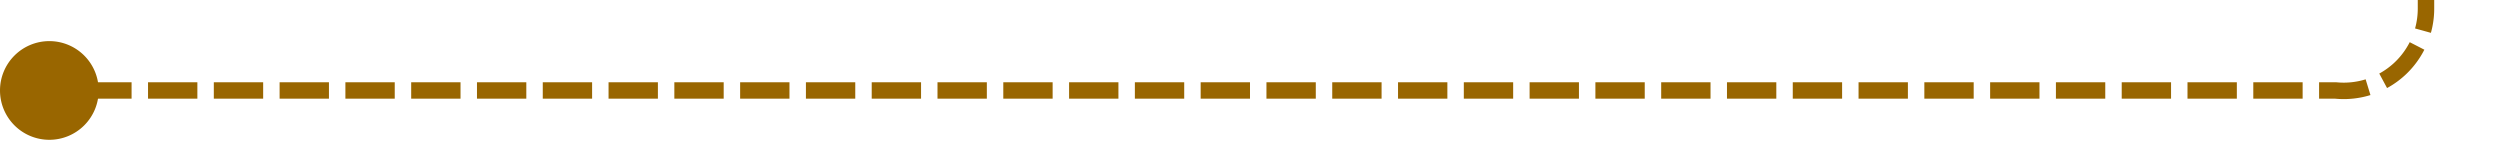 ﻿<?xml version="1.0" encoding="utf-8"?>
<svg version="1.1" xmlns:xlink="http://www.w3.org/1999/xlink" width="152px" height="10px" preserveAspectRatio="xMinYMid meet" viewBox="1786 492  152 8" xmlns="http://www.w3.org/2000/svg">
  <path d="M 1787 496.5  L 1928 496.5  A 5 5 0 0 0 1933.5 491.5 L 1933.5 490  A 5 5 0 0 1 1938.5 485.5 L 2080 485.5  " stroke-width="1" stroke-dasharray="3,1" stroke="#996600" fill="none" />
  <path d="M 1789 493.5  A 3 3 0 0 0 1786 496.5 A 3 3 0 0 0 1789 499.5 A 3 3 0 0 0 1792 496.5 A 3 3 0 0 0 1789 493.5 Z " fill-rule="nonzero" fill="#996600" stroke="none" />
</svg>